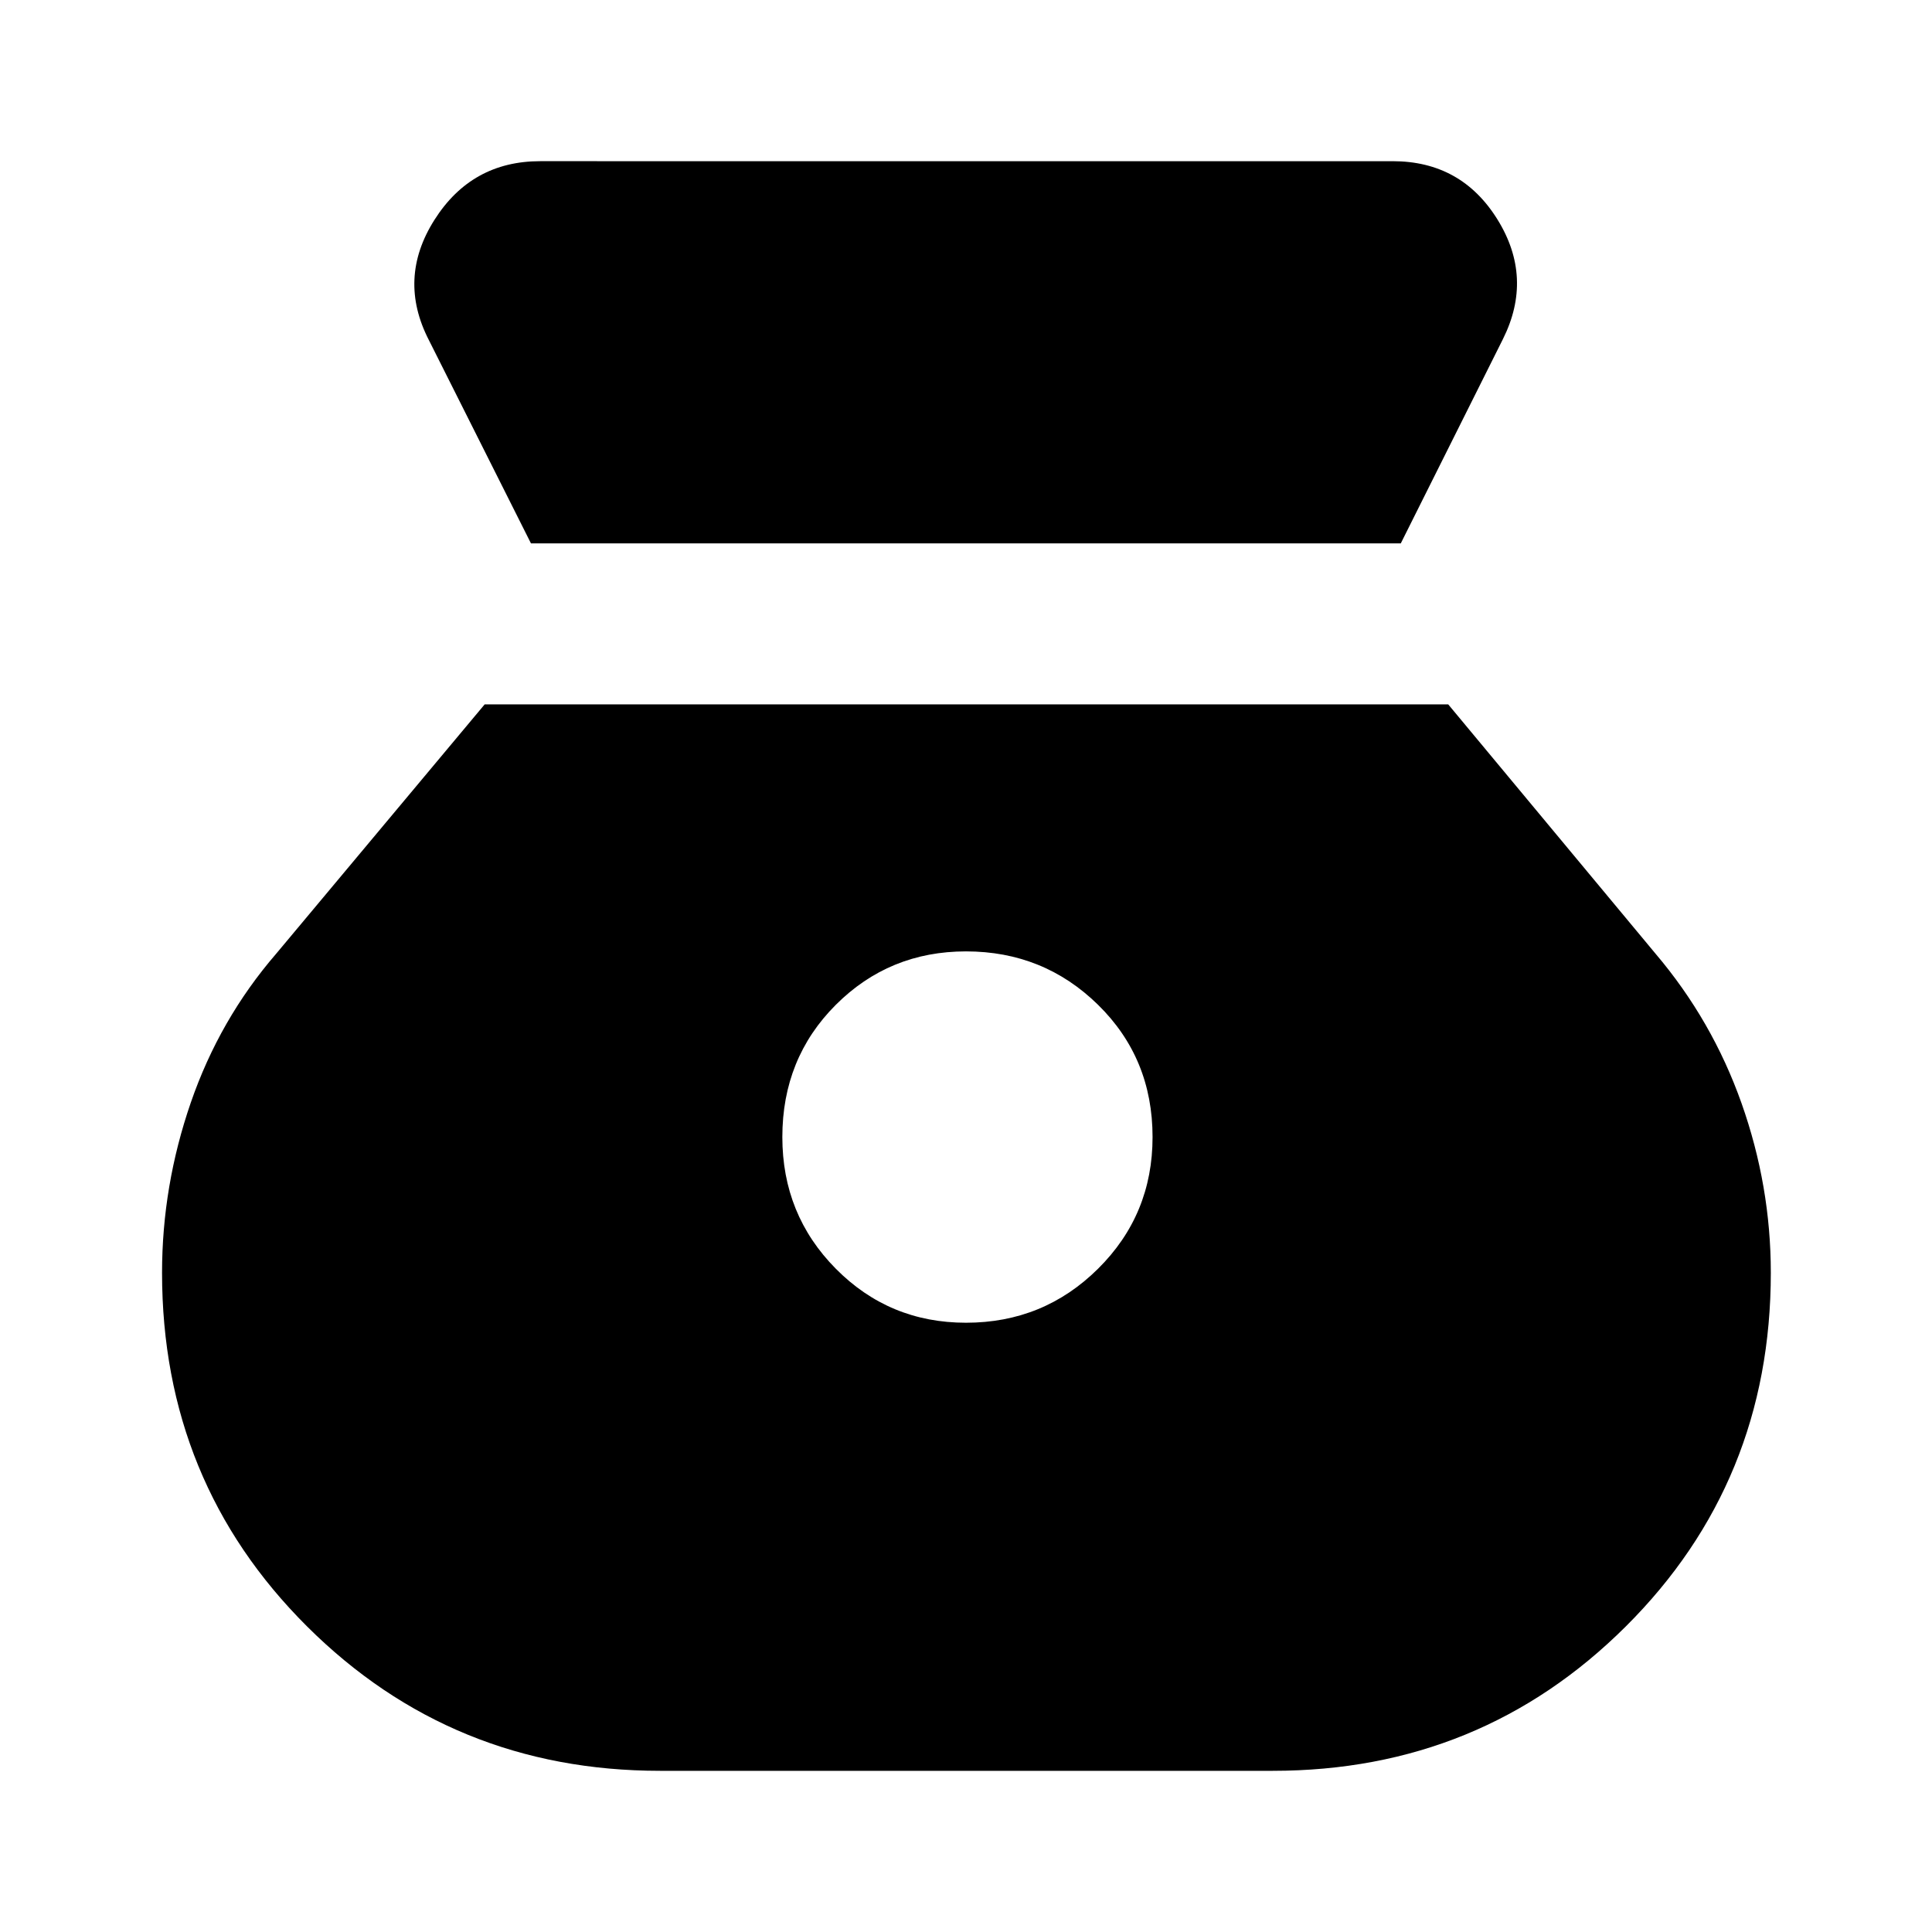 <svg xmlns="http://www.w3.org/2000/svg" height="24" viewBox="0 -960 960 960" width="24"><path d="M480-302.74q-38.13 0-64.7-26.85-26.56-26.84-26.56-65.41 0-39.13 26.56-65.7 26.57-26.56 64.7-26.56 38.57 0 65.63 26.56 27.07 26.57 27.07 65.7 0 38.57-27.07 65.41-27.06 26.85-65.63 26.85ZM263.83-690h432.21l50.74-101.48q15.26-30.52-2.71-59.48-17.98-28.95-52.07-28.95H268.43q-34.08 0-52.56 29.17-18.48 29.17-2.78 59.7L263.83-690ZM328-80.09h304.43q103.4 0 175.44-71.76 72.04-71.76 72.04-175.72 0-43.13-14.56-84.26-14.57-41.13-42.7-74.26L719.61-610H240.83L137.22-486.09q-28.13 32.57-42.42 73.98-14.28 41.41-14.28 84.54 0 103.96 72.04 175.72Q224.61-80.09 328-80.09Z"/></svg>